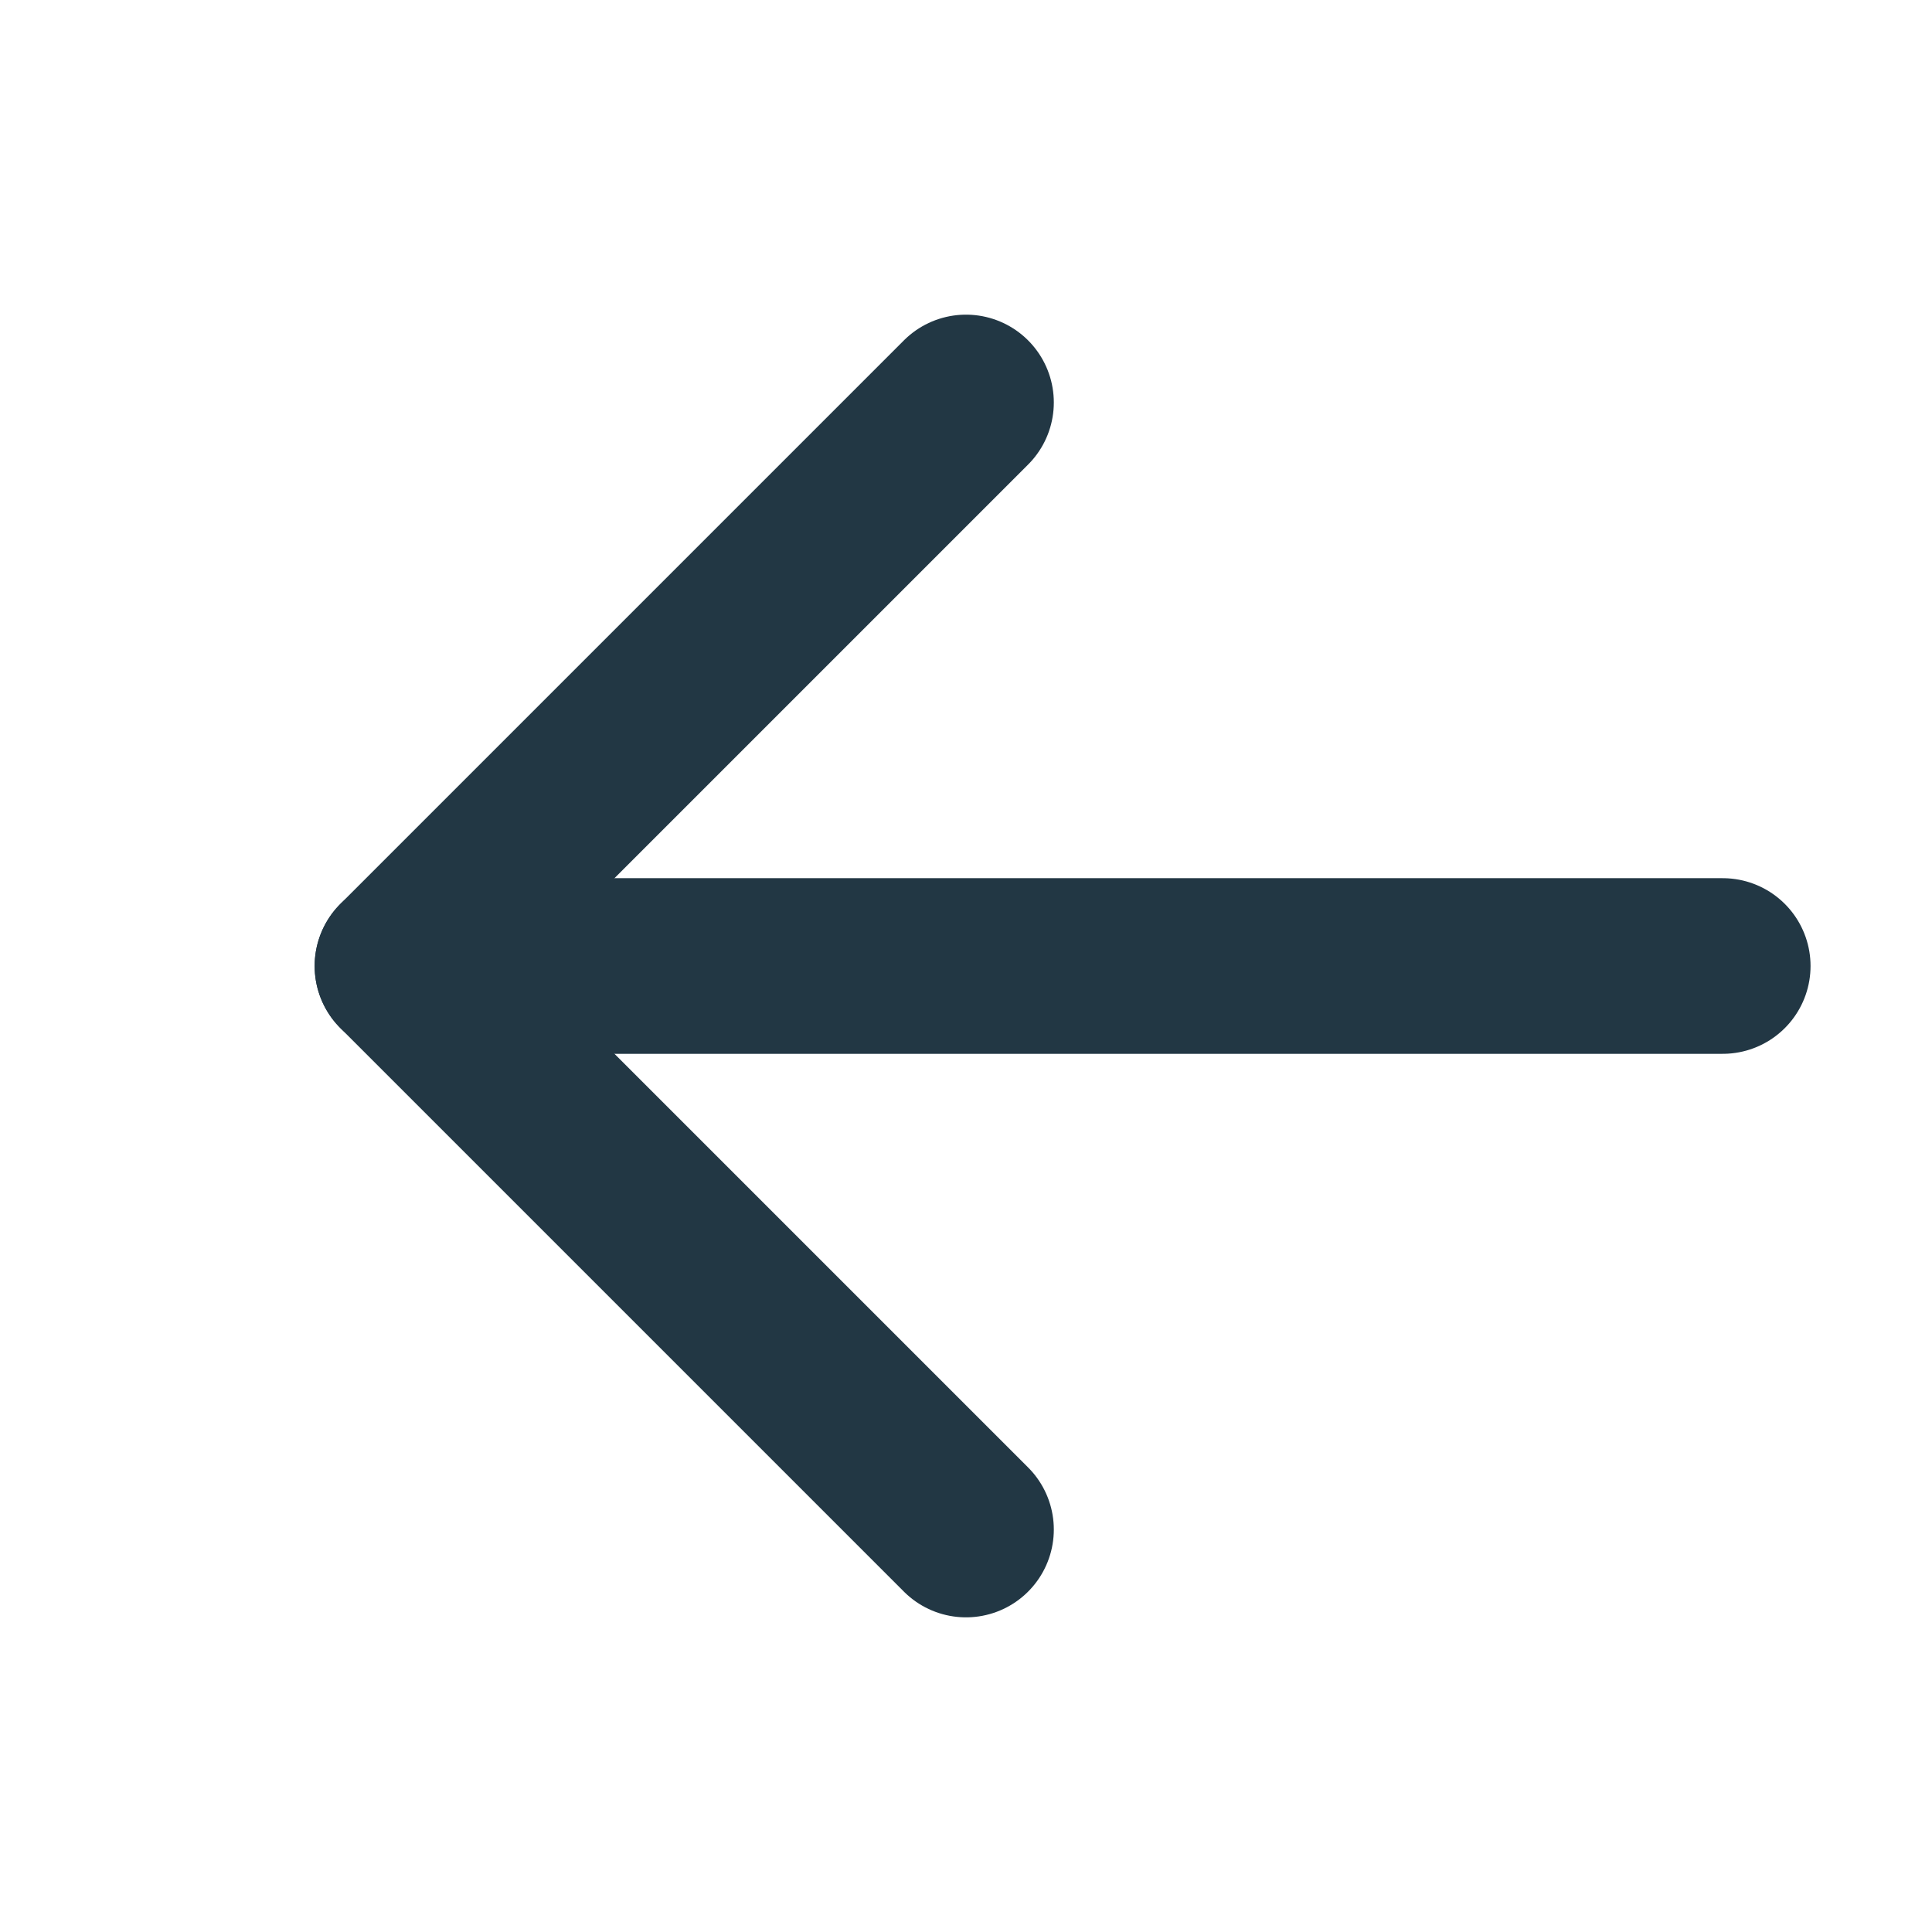 <svg width="22" height="22" viewBox="0 0 22 22" fill="none" xmlns="http://www.w3.org/2000/svg">
<path d="M19.617 11H4.583" stroke="#223744" stroke-width="2" stroke-linecap="round" stroke-linejoin="round"/>
<path d="M11 17.417L4.583 11L11 4.583" stroke="#223744" stroke-width="2" stroke-linecap="round" stroke-linejoin="round"/>
</svg>
